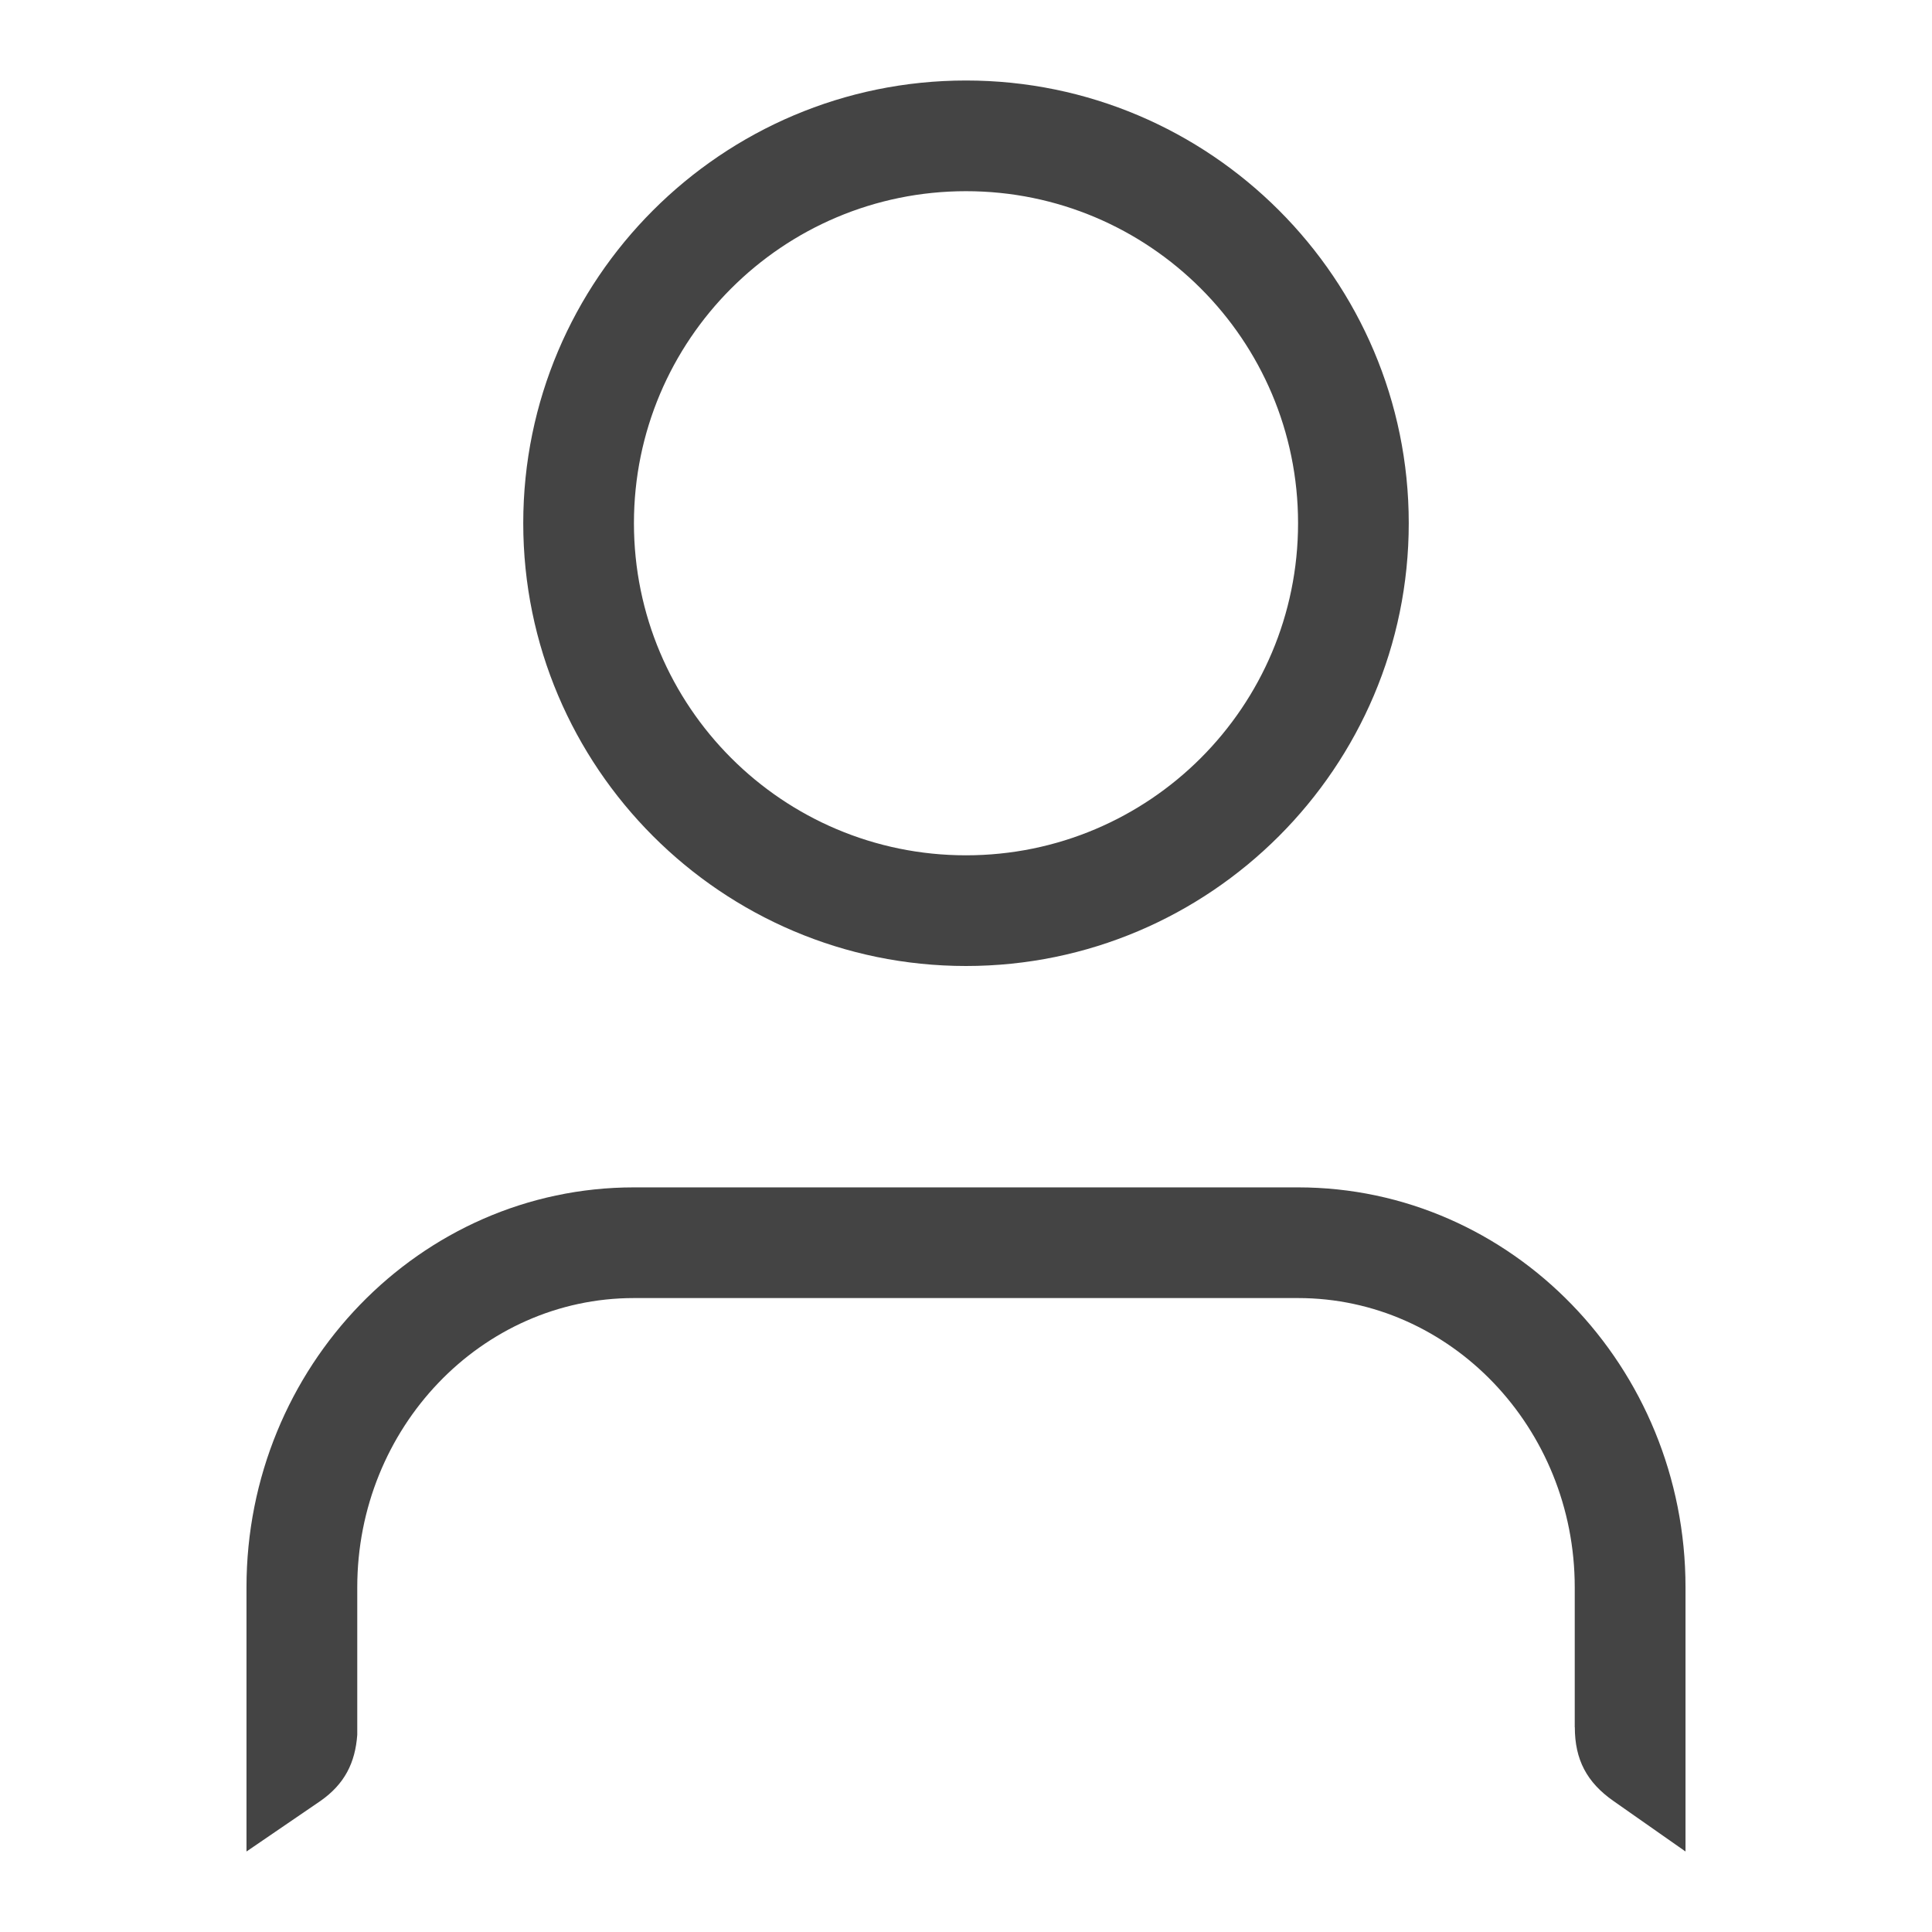 <!-- Generated by IcoMoon.io -->
<svg version="1.1" xmlns="http://www.w3.org/2000/svg" width="24" height="24" viewBox="0 0 24 24">
<title>user</title>
<path fill="#444" d="M12 1c-3.033 0-5.5 2.467-5.5 5.499 0 3.033 2.467 5.501 5.5 5.501s5.5-2.468 5.5-5.501c0-3.032-2.467-5.499-5.5-5.499zM12 10.625c-2.278 0-4.125-1.847-4.125-4.126 0-2.277 1.847-4.124 4.125-4.124 2.277 0 4.125 1.847 4.125 4.124 0 2.28-1.848 4.126-4.125 4.126zM19.562 21.456v-1.738c0-1.981-1.543-3.593-3.437-3.593h-8.25c-1.895 0-3.437 1.612-3.437 3.593v1.832c-0.025 0.348-0.157 0.612-0.457 0.822l-0.919 0.628v-3.282c0-2.739 2.159-4.968 4.813-4.968h8.25c2.654 0 4.813 2.229 4.813 4.968v3.282l-0.896-0.628c-0.33-0.231-0.479-0.513-0.479-0.916z"></path>
</svg>
